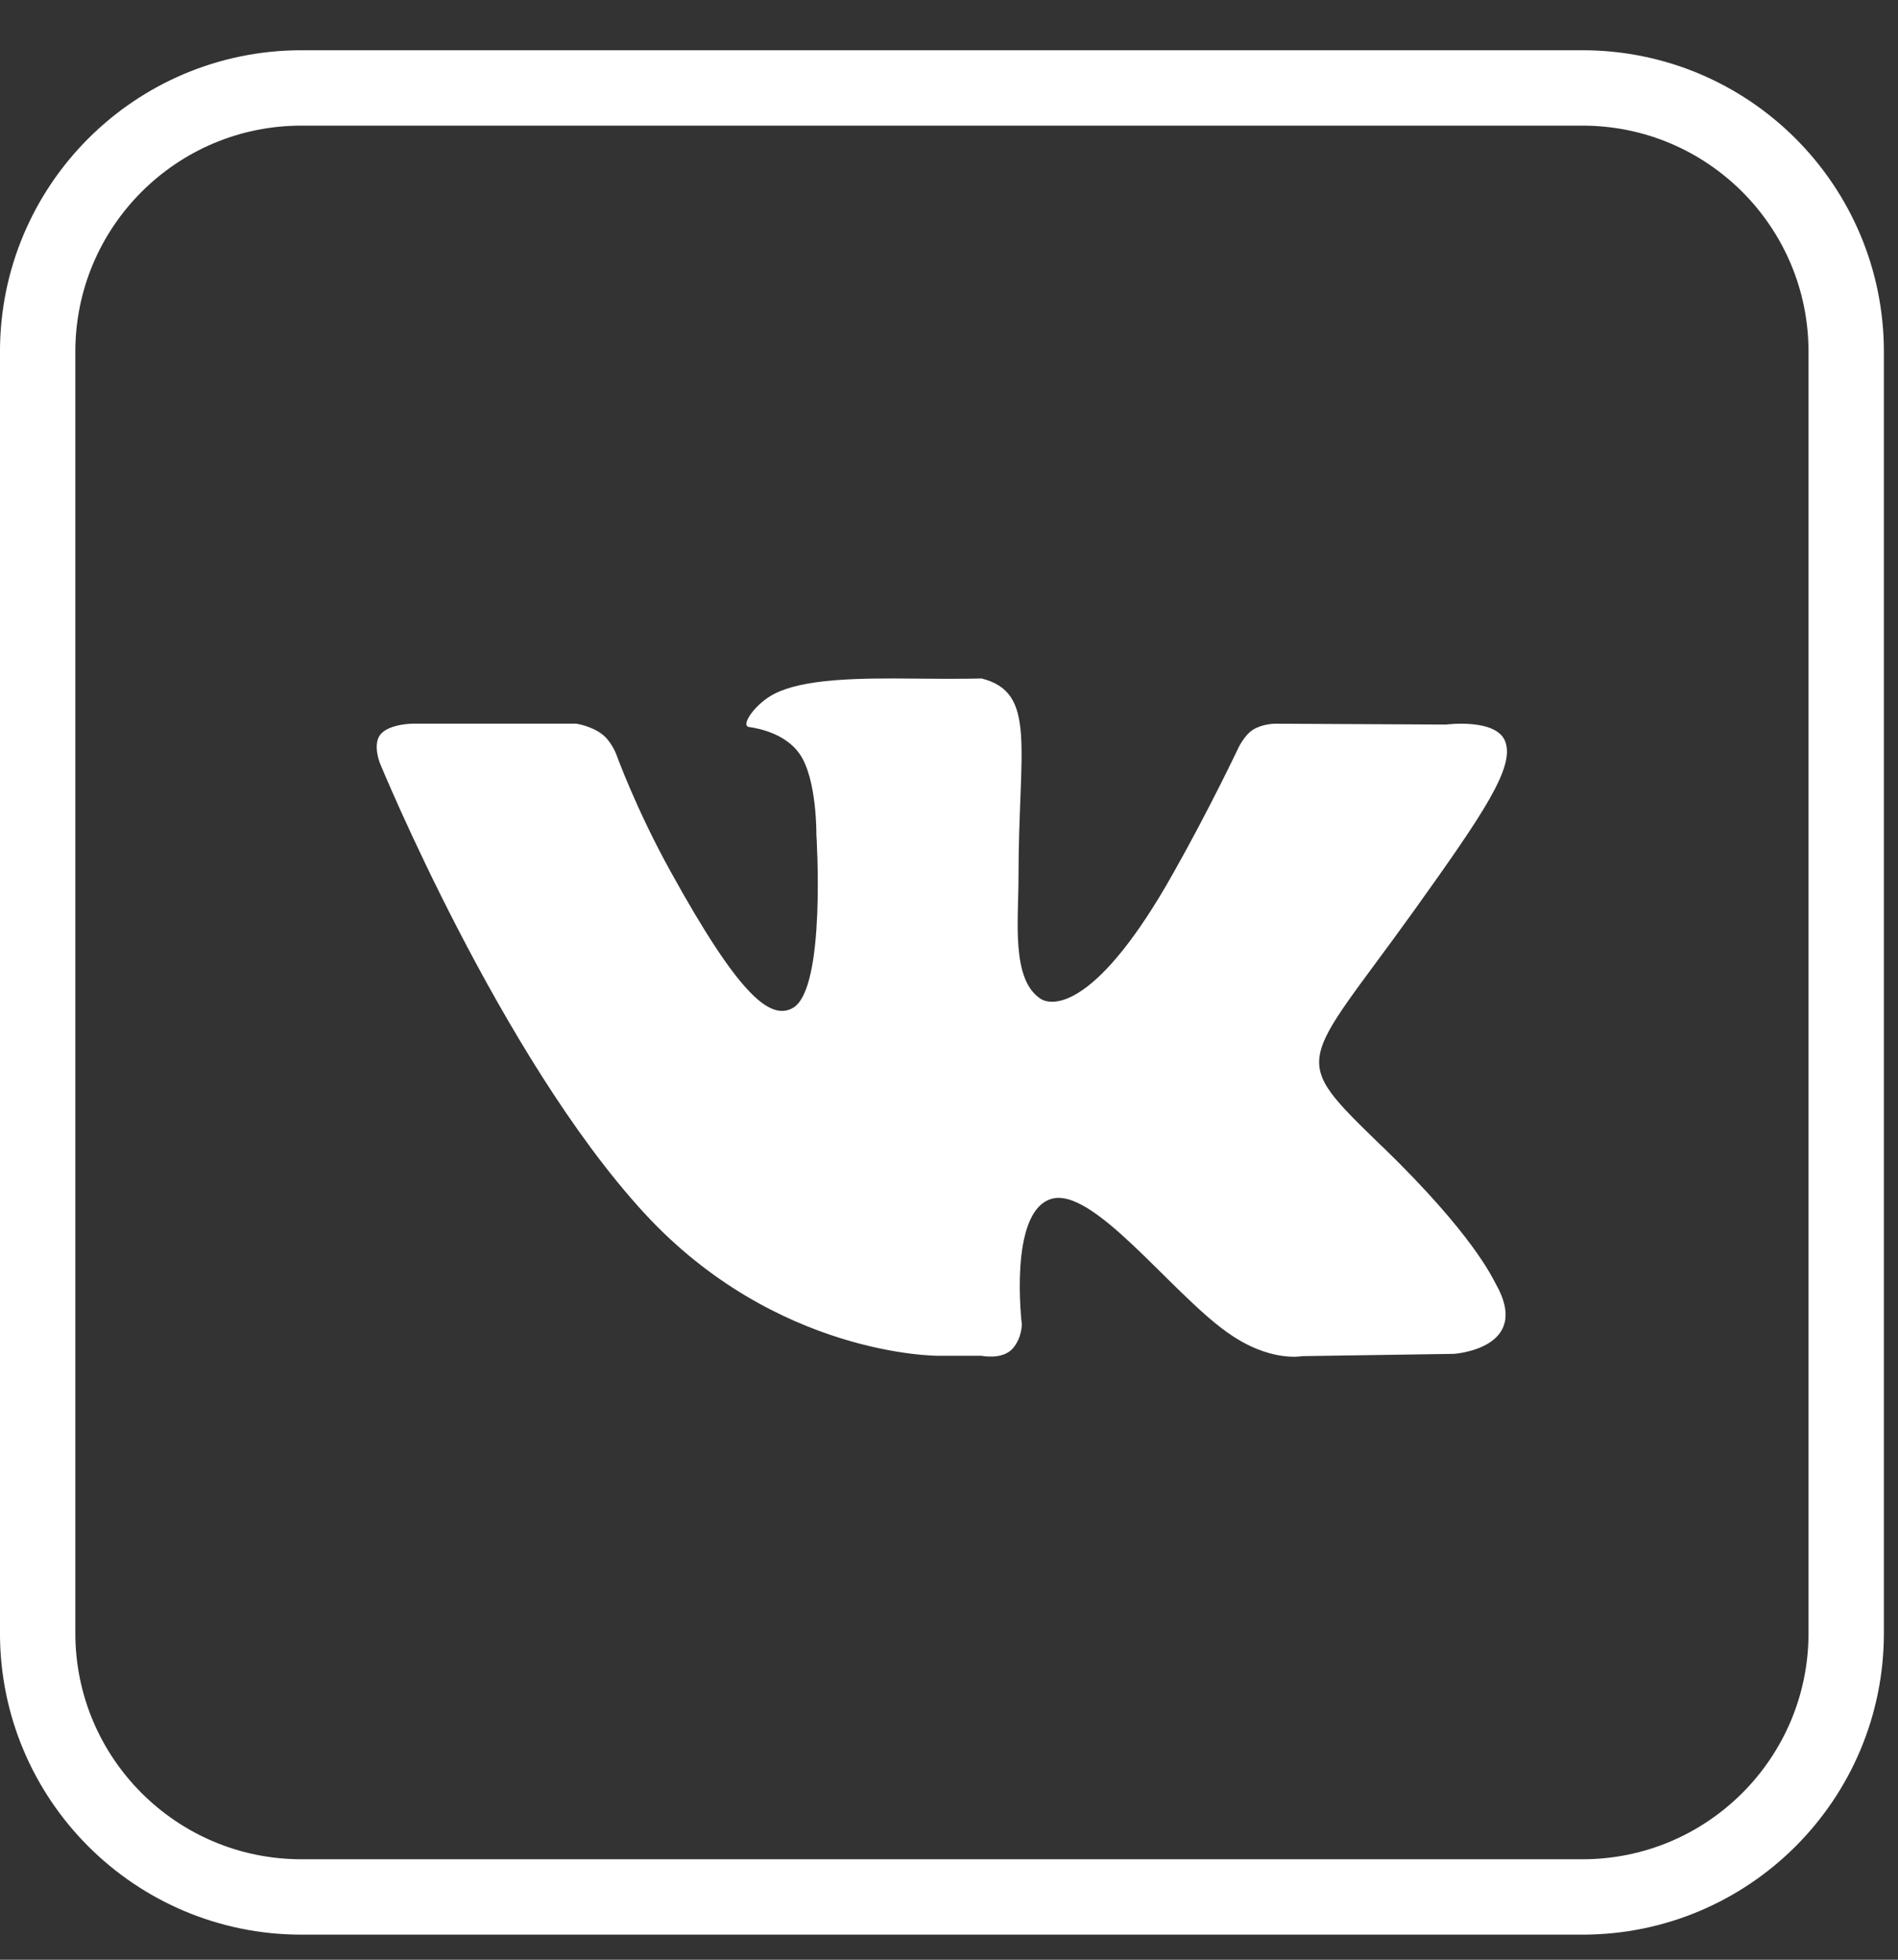 <!-- Generated by IcoMoon.io -->
<svg version="1.1" xmlns="http://www.w3.org/2000/svg" width="31" height="32" viewBox="0 0 31 32">
<rect x="0" y="0" width="31" height="32" fill="#333333" stroke="none"/>
<title>vk</title>
<path fill="none" stroke="#fff" stroke-linejoin="miter" stroke-linecap="butt" stroke-miterlimit="4" stroke-width="1.231" d="M4.923 1.436h20.923c2.379 0 4.308 1.929 4.308 4.308v20.923c0 2.379-1.929 4.308-4.308 4.308h-20.923c-2.379 0-4.308-1.929-4.308-4.308v-20.923c0-2.379 1.929-4.308 4.308-4.308z"></path>
<path fill="#fff" d="M22.582 18.726c1.485 1.439 1.794 2.143 1.844 2.23 0.613 1.067-0.68 1.151-0.68 1.151l-2.477 0.037c0 0-0.535 0.11-1.234-0.395-0.928-0.663-2.196-2.394-2.875-2.169-0.691 0.228-0.471 2.042-0.471 2.042s0.006 0.222-0.151 0.401c-0.173 0.187-0.507 0.115-0.507 0.115h-0.713c0 0-2.644 0.012-4.801-2.336-2.349-2.558-4.313-7.343-4.313-7.343s-0.12-0.303 0.008-0.464c0.148-0.182 0.546-0.179 0.546-0.179h2.65c0 0 0.248 0.035 0.426 0.173 0.15 0.113 0.231 0.326 0.231 0.326s0.32 0.891 0.889 1.918c1.106 2.002 1.622 2.44 1.998 2.224 0.546-0.314 0.382-2.829 0.382-2.829s0.011-0.914-0.276-1.321c-0.223-0.317-0.638-0.41-0.822-0.436-0.15-0.017 0.095-0.381 0.412-0.542 0.476-0.242 1.321-0.26 2.315-0.248 0.775 0.009 1.067-0.003 1.067-0.003 0.914 0.231 0.605 1.125 0.605 3.259 0 0.686-0.12 1.65 0.354 1.967 0.203 0.141 0.933 0.162 2.173-2.045 0.591-1.047 1.056-2.030 1.056-2.030s0.1-0.222 0.248-0.314c0.156-0.098 0.362-0.098 0.362-0.098l2.789 0.014c0 0 0.839-0.11 0.972 0.288 0.142 0.415-0.343 1.142-1.48 2.731-1.872 2.61-2.081 2.368-0.529 3.876z"></path>
</svg>
